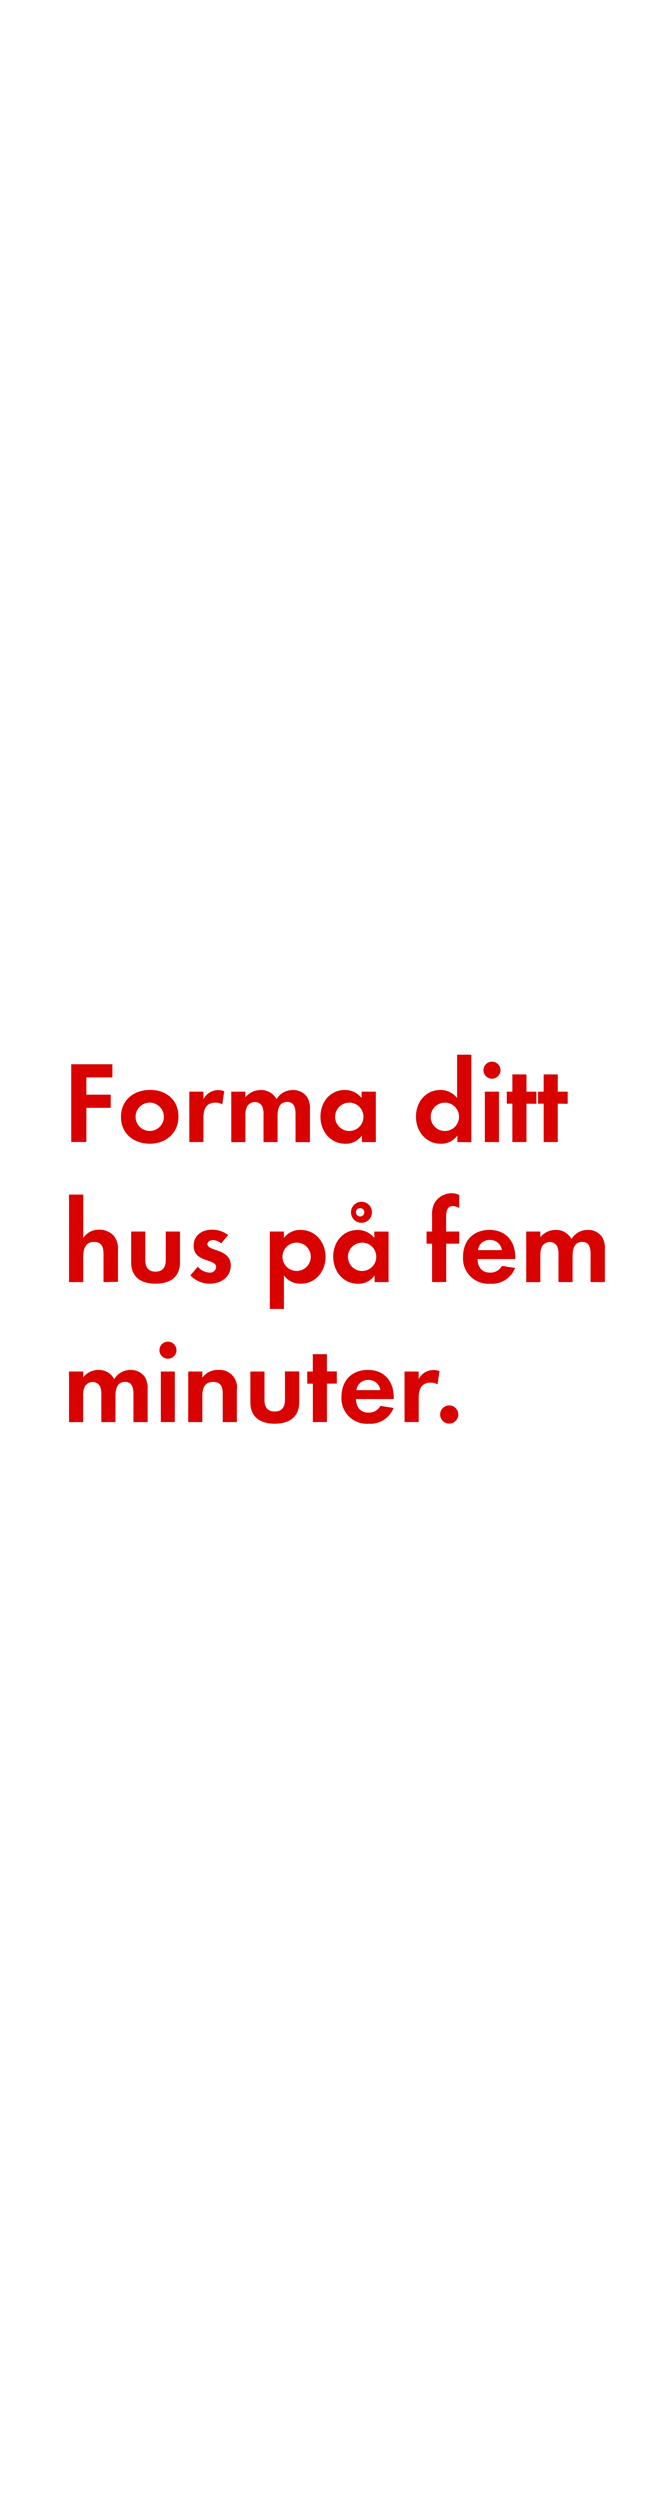 <svg id="Layer_1" data-name="Layer 1" xmlns="http://www.w3.org/2000/svg" viewBox="0 0 160 600"><defs><style>.cls-1{fill:#d80201;}</style></defs><title>text</title><path class="cls-1" d="M20.75,258.58v4.14H26.6v3.16H20.75v8.2H17.11V255.42H27v3.16Z"/><path class="cls-1" d="M36,274.49c-3.86,0-6.94-2.41-6.94-6.44s3.08-6.47,7-6.47S42.87,264,42.87,268,39.79,274.49,36,274.49Zm0-9.86A3.4,3.4,0,1,0,39.37,268,3.43,3.43,0,0,0,35.93,264.63Z"/><path class="cls-1" d="M53.4,265.05a3,3,0,0,0-1.62-.42c-2.3,0-2.91,1.62-2.91,3.64v5.82H45.48V262h3.39v1.82a4,4,0,0,1,5-1.93Z"/><path class="cls-1" d="M71,274.1v-6.64c0-1.43-.22-3-2-3-2,0-2.32,1.82-2.32,3.42v6.22H63.31v-6.44a5.4,5.4,0,0,0-.25-2,2,2,0,0,0-1.82-1.18,2.21,2.21,0,0,0-1.9,1.09,5,5,0,0,0-.39,2.32v6.22H55.56V262h3.39v1.37a4.65,4.65,0,0,1,3.7-1.76,4.12,4.12,0,0,1,3.78,2.21,4.48,4.48,0,0,1,4-2.21,4,4,0,0,1,3.39,1.74,5.34,5.34,0,0,1,.64,2.94v7.84Z"/><path class="cls-1" d="M86.94,274.1v-1.6a4.68,4.68,0,0,1-3.95,2c-3.64,0-6-3-6-6.5s2.32-6.41,5.88-6.41a5.05,5.05,0,0,1,4,1.93V262h3.42V274.1Zm-3-9.46A3.4,3.4,0,1,0,87.31,268,3.38,3.38,0,0,0,83.92,264.63Z"/><path class="cls-1" d="M109.88,274.1v-1.6a4.68,4.68,0,0,1-3.95,2c-3.64,0-6-3-6-6.5s2.32-6.41,5.88-6.41a5.05,5.05,0,0,1,4,1.93V253.13h3.42v21Zm-3-9.46a3.4,3.4,0,1,0,3.39,3.39A3.38,3.38,0,0,0,106.85,264.63Z"/><path class="cls-1" d="M118.19,258.89a2,2,0,1,1,0-4.09,2,2,0,0,1,0,4.09Zm-1.71,15.2V262h3.39V274.1Z"/><path class="cls-1" d="M126.48,264.88v9.21h-3.39v-9.21h-1.34V262h1.34v-4.14h3.39V262h2.38v2.91Z"/><path class="cls-1" d="M134,264.88v9.21h-3.39v-9.21h-1.34V262h1.34v-4.14H134V262h2.38v2.91Z"/><path class="cls-1" d="M24.87,307.7v-6.64c0-1.68-.36-3-2.32-3S20,299.69,20,301.48v6.22H16.58v-21H20v10.42a4.42,4.42,0,0,1,3.81-2,4.63,4.63,0,0,1,3.53,1.48,4.81,4.81,0,0,1,1,3.42v7.62Z"/><path class="cls-1" d="M37.36,308.09c-3.33,0-5.85-1.48-5.85-5.1v-7.42h3.39v6.86c0,1.65.7,2.77,2.46,2.77s2.46-1.12,2.46-2.77v-6.86h3.42V303C43.24,306.61,40.69,308.09,37.36,308.09Z"/><path class="cls-1" d="M50.35,308.09a6.44,6.44,0,0,1-4.62-2L47.52,304a3.94,3.94,0,0,0,2.86,1.43,1.43,1.43,0,0,0,1.54-1.34c0-2.07-5.4-1-5.4-5.12,0-2.46,2-3.84,4.34-3.84a6.24,6.24,0,0,1,3.95,1.29l-1.68,2a3.38,3.38,0,0,0-2-.81c-.59,0-1.29.36-1.29,1,0,1.76,5.6,1,5.6,5.12C55.42,306.58,53,308.09,50.35,308.09Z"/><path class="cls-1" d="M72.27,308.09a4.85,4.85,0,0,1-4.06-2v8.06H64.82V295.57h3.39v1.54a4.83,4.83,0,0,1,4-1.93c3.61,0,6,3,6,6.47S75.83,308.09,72.27,308.09Zm-1-9.86a3.4,3.4,0,1,0,3.39,3.39A3.38,3.38,0,0,0,71.26,298.23Z"/><path class="cls-1" d="M90,307.7v-1.6a4.68,4.68,0,0,1-3.95,2c-3.64,0-6-3-6-6.5s2.32-6.41,5.88-6.41a5.05,5.05,0,0,1,4,1.93v-1.54h3.42V307.7Zm-3-9.46a3.4,3.4,0,1,0,3.39,3.39A3.38,3.38,0,0,0,87,298.23Zm-.48-4.79a2.52,2.52,0,0,1,0-5,2.52,2.52,0,1,1,0,5Zm0-3.5a1,1,0,1,0,1,1A1,1,0,0,0,86.52,289.94Z"/><path class="cls-1" d="M107.19,298.48v9.21H103.8v-9.21h-1.32v-2.91h1.32v-3.89a5.92,5.92,0,0,1,.53-2.86,4.8,4.8,0,0,1,4.2-2.44,4,4,0,0,1,1.79.42v3.11a3.38,3.38,0,0,0-1.54-.45c-1.51,0-1.6,1.57-1.6,2.72v3.39h3.14v2.91Z"/><path class="cls-1" d="M114.72,302.18c.06,1.88,1,3.25,3,3.25a3.18,3.18,0,0,0,2.88-1.62l3.14.5a5.94,5.94,0,0,1-6,3.78,6.08,6.08,0,0,1-6.5-6.47c0-3.86,2.46-6.44,6.36-6.44s6.19,2.69,6.19,6.55v.45Zm2.94-4.59a2.75,2.75,0,0,0-2.83,2.44h5.74A2.81,2.81,0,0,0,117.66,297.59Z"/><path class="cls-1" d="M141.88,307.7v-6.64c0-1.43-.22-3-2-3-2,0-2.32,1.82-2.32,3.42v6.22h-3.39v-6.44a5.4,5.4,0,0,0-.25-2,2,2,0,0,0-1.82-1.18,2.21,2.21,0,0,0-1.9,1.09,5,5,0,0,0-.39,2.32v6.22h-3.39V295.57h3.39v1.37a4.65,4.65,0,0,1,3.7-1.76,4.12,4.12,0,0,1,3.78,2.21,4.48,4.48,0,0,1,4-2.21,4,4,0,0,1,3.39,1.74,5.34,5.34,0,0,1,.64,2.94v7.84Z"/><path class="cls-1" d="M32.06,341.3v-6.64c0-1.43-.22-3-2-3-2,0-2.32,1.82-2.32,3.42v6.22H24.34v-6.44a5.4,5.4,0,0,0-.25-2,2,2,0,0,0-1.82-1.18,2.21,2.21,0,0,0-1.9,1.09,5,5,0,0,0-.39,2.32v6.22H16.58V329.17H20v1.37a4.65,4.65,0,0,1,3.7-1.76A4.12,4.12,0,0,1,27.44,331a4.48,4.48,0,0,1,4-2.21,4,4,0,0,1,3.39,1.74,5.33,5.33,0,0,1,.64,2.94v7.84Z"/><path class="cls-1" d="M40.35,326.09a2,2,0,1,1,0-4.09,2,2,0,0,1,0,4.09Zm-1.71,15.2V329.17H42V341.3Z"/><path class="cls-1" d="M53.51,341.3v-6.72c0-1.65-.36-2.91-2.3-2.91-2.1,0-2.6,1.54-2.6,3.36v6.27H45.22V329.17h3.39v1.48a4.48,4.48,0,0,1,3.81-1.87,4.19,4.19,0,0,1,4.48,4.82v7.7Z"/><path class="cls-1" d="M66,341.69c-3.33,0-5.85-1.48-5.85-5.1v-7.42h3.39V336c0,1.65.7,2.77,2.46,2.77s2.46-1.12,2.46-2.77v-6.86h3.42v7.42C71.88,340.21,69.33,341.69,66,341.69Z"/><path class="cls-1" d="M78.54,332.08v9.21H75.16v-9.21H73.81v-2.91h1.34V325h3.39v4.14h2.38v2.91Z"/><path class="cls-1" d="M85.52,335.78c.06,1.88,1,3.25,3,3.25a3.18,3.18,0,0,0,2.88-1.62l3.14.5a5.94,5.94,0,0,1-6,3.78,6.08,6.08,0,0,1-6.5-6.47c0-3.86,2.46-6.44,6.36-6.44s6.19,2.69,6.19,6.55v.45Zm2.94-4.59a2.75,2.75,0,0,0-2.83,2.44h5.74A2.81,2.81,0,0,0,88.46,331.19Z"/><path class="cls-1" d="M105.12,332.25a3,3,0,0,0-1.62-.42c-2.3,0-2.91,1.62-2.91,3.64v5.82H97.19V329.17h3.39V331a4,4,0,0,1,5-1.93Z"/><path class="cls-1" d="M107.92,341.66a2.18,2.18,0,1,1,2.18-2.18A2.19,2.19,0,0,1,107.92,341.66Z"/></svg>